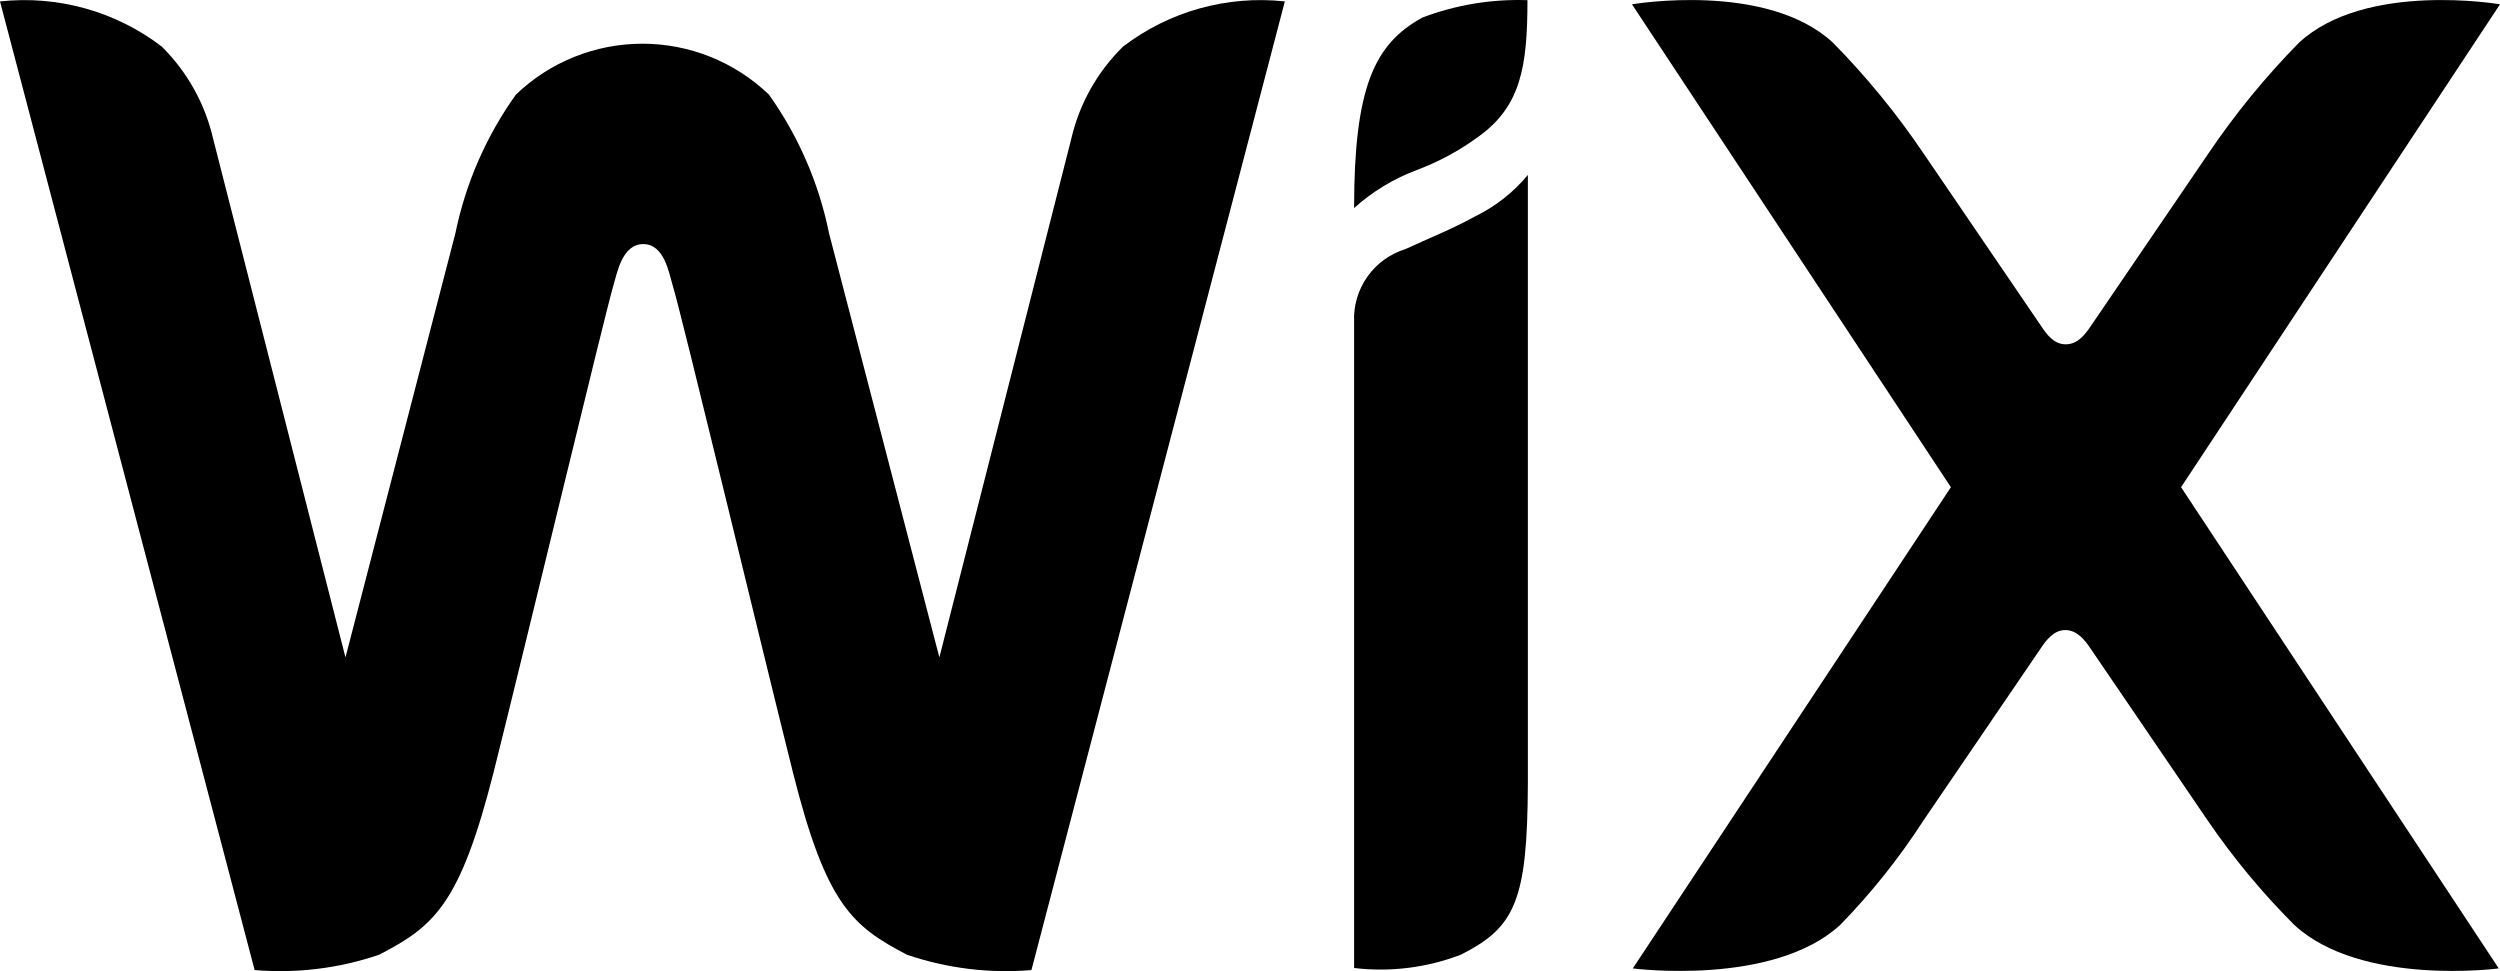 <svg width="502" height="195" viewBox="0 0 502 195" fill="none" xmlns="http://www.w3.org/2000/svg">
<path fill-rule="evenodd" clip-rule="evenodd" d="M306.796 35.127C303.903 38.618 300.298 41.453 296.22 43.442C291.556 46.02 287.059 47.767 282.229 50.012C279.128 50.966 276.432 52.921 274.563 55.569C272.695 58.218 271.759 61.411 271.903 64.648V194.376C279.147 195.236 286.493 194.323 293.305 191.715C304.215 186.227 306.713 180.988 306.796 157.204V41.779V35.127Z" fill="black"/>
<path fill-rule="evenodd" clip-rule="evenodd" d="M285.477 3.609C275.983 8.848 271.903 17.58 271.903 41.779C275.53 38.507 279.739 35.94 284.311 34.212C288.862 32.521 293.152 30.197 297.053 27.31C305.381 21.239 306.713 13.339 306.713 0.033C299.438 -0.218 292.187 0.998 285.394 3.609" fill="black"/>
<path fill-rule="evenodd" clip-rule="evenodd" d="M437.959 97.829L502 0.865C502 0.865 474.935 -3.792 461.61 8.599C454.894 15.432 448.817 22.864 443.456 30.802L419.888 65.396C418.722 67.143 417.223 69.139 414.808 69.139C412.393 69.139 410.977 67.143 409.811 65.396L386.244 30.802C380.882 22.864 374.805 15.432 368.089 8.599C354.764 -3.792 327.699 0.865 327.699 0.865L391.74 97.829L327.866 194.459C327.866 194.459 356.014 198.118 369.505 185.728C375.738 179.341 381.318 172.348 386.16 164.855L409.728 130.261C410.894 128.514 412.393 126.518 414.725 126.518C417.056 126.518 418.639 128.514 419.805 130.261L443.372 164.855C448.489 172.331 454.287 179.319 460.694 185.728C474.102 198.118 501.75 194.459 501.75 194.459L437.959 97.829Z" fill="black"/>
<path fill-rule="evenodd" clip-rule="evenodd" d="M225.517 9.347C220.347 14.411 216.735 20.845 215.107 27.892L188.625 132.007L166.473 46.852C164.449 36.823 160.335 27.331 154.397 18.994C147.571 12.438 138.468 8.776 128.998 8.776C119.527 8.776 110.424 12.438 103.598 18.994C97.635 27.327 93.493 36.818 91.439 46.852L69.371 132.007L42.805 27.892C41.187 20.86 37.607 14.43 32.478 9.347C23.22 2.272 11.59 -0.973 0 0.283L51.133 194.792C59.584 195.496 68.09 194.449 76.116 191.715C87.192 185.977 92.355 181.653 99.101 155.125C105.014 131.591 121.669 62.236 123.168 57.33C123.918 54.835 124.917 49.014 129.164 49.014C133.411 49.014 134.327 54.835 135.077 57.33C136.659 62.236 153.315 131.591 159.228 155.125C165.89 181.653 171.136 185.977 182.129 191.715C190.156 194.449 198.661 195.496 207.112 194.792L257.995 0.283C246.405 -0.973 234.775 2.272 225.517 9.347" fill="black"/>
</svg>
